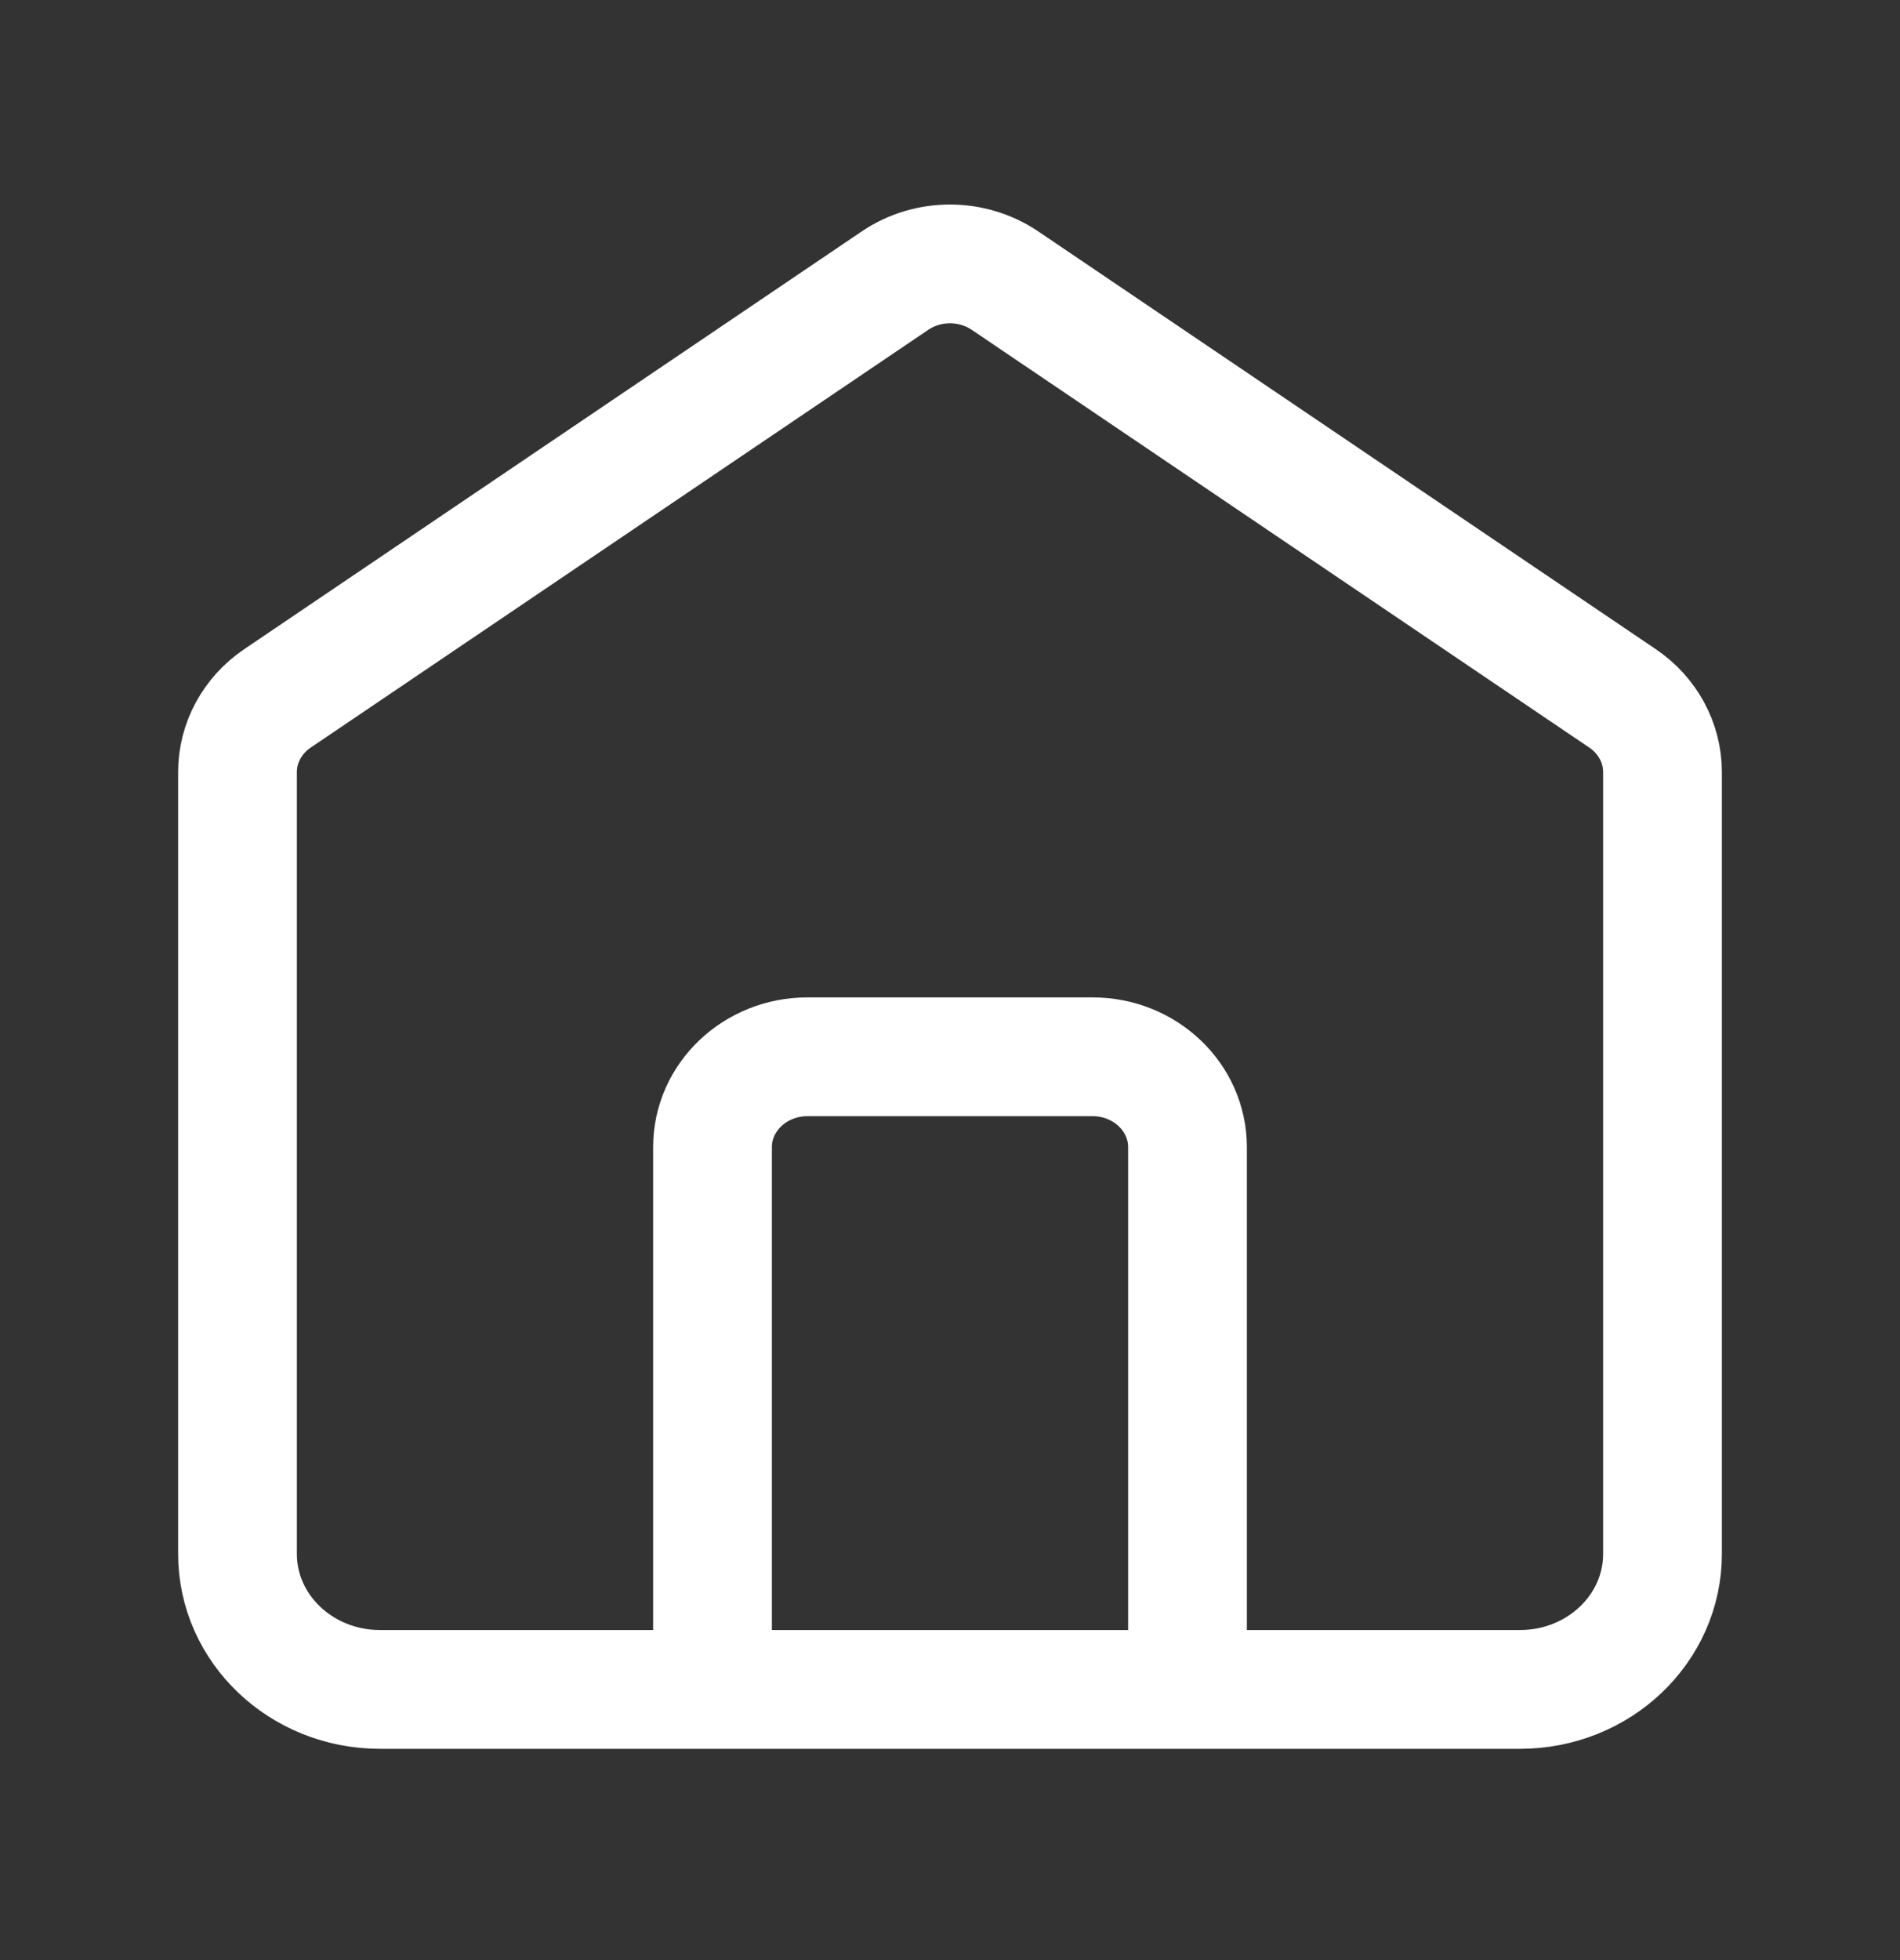 <svg width="32" height="33" viewBox="0 0 32 33" fill="none" xmlns="http://www.w3.org/2000/svg">
<rect x="0" y="0" width="32" height="33" fill="#333333" stroke="none"/>
<path d="M12 28.443V19.314C12 18.473 12.716 17.792 13.6 17.792H18.4C19.284 17.792 20 18.473 20 19.314V28.443M15.073 4.725L4.673 11.758C4.251 12.043 4 12.506 4 12.998V26.161C4 27.422 5.075 28.443 6.4 28.443H25.6C26.925 28.443 28 27.422 28 26.161V12.998C28 12.506 27.749 12.043 27.327 11.758L16.927 4.725C16.372 4.35 15.628 4.349 15.073 4.725Z" stroke="white" stroke-width="2" stroke-linecap="round"/>
</svg>

